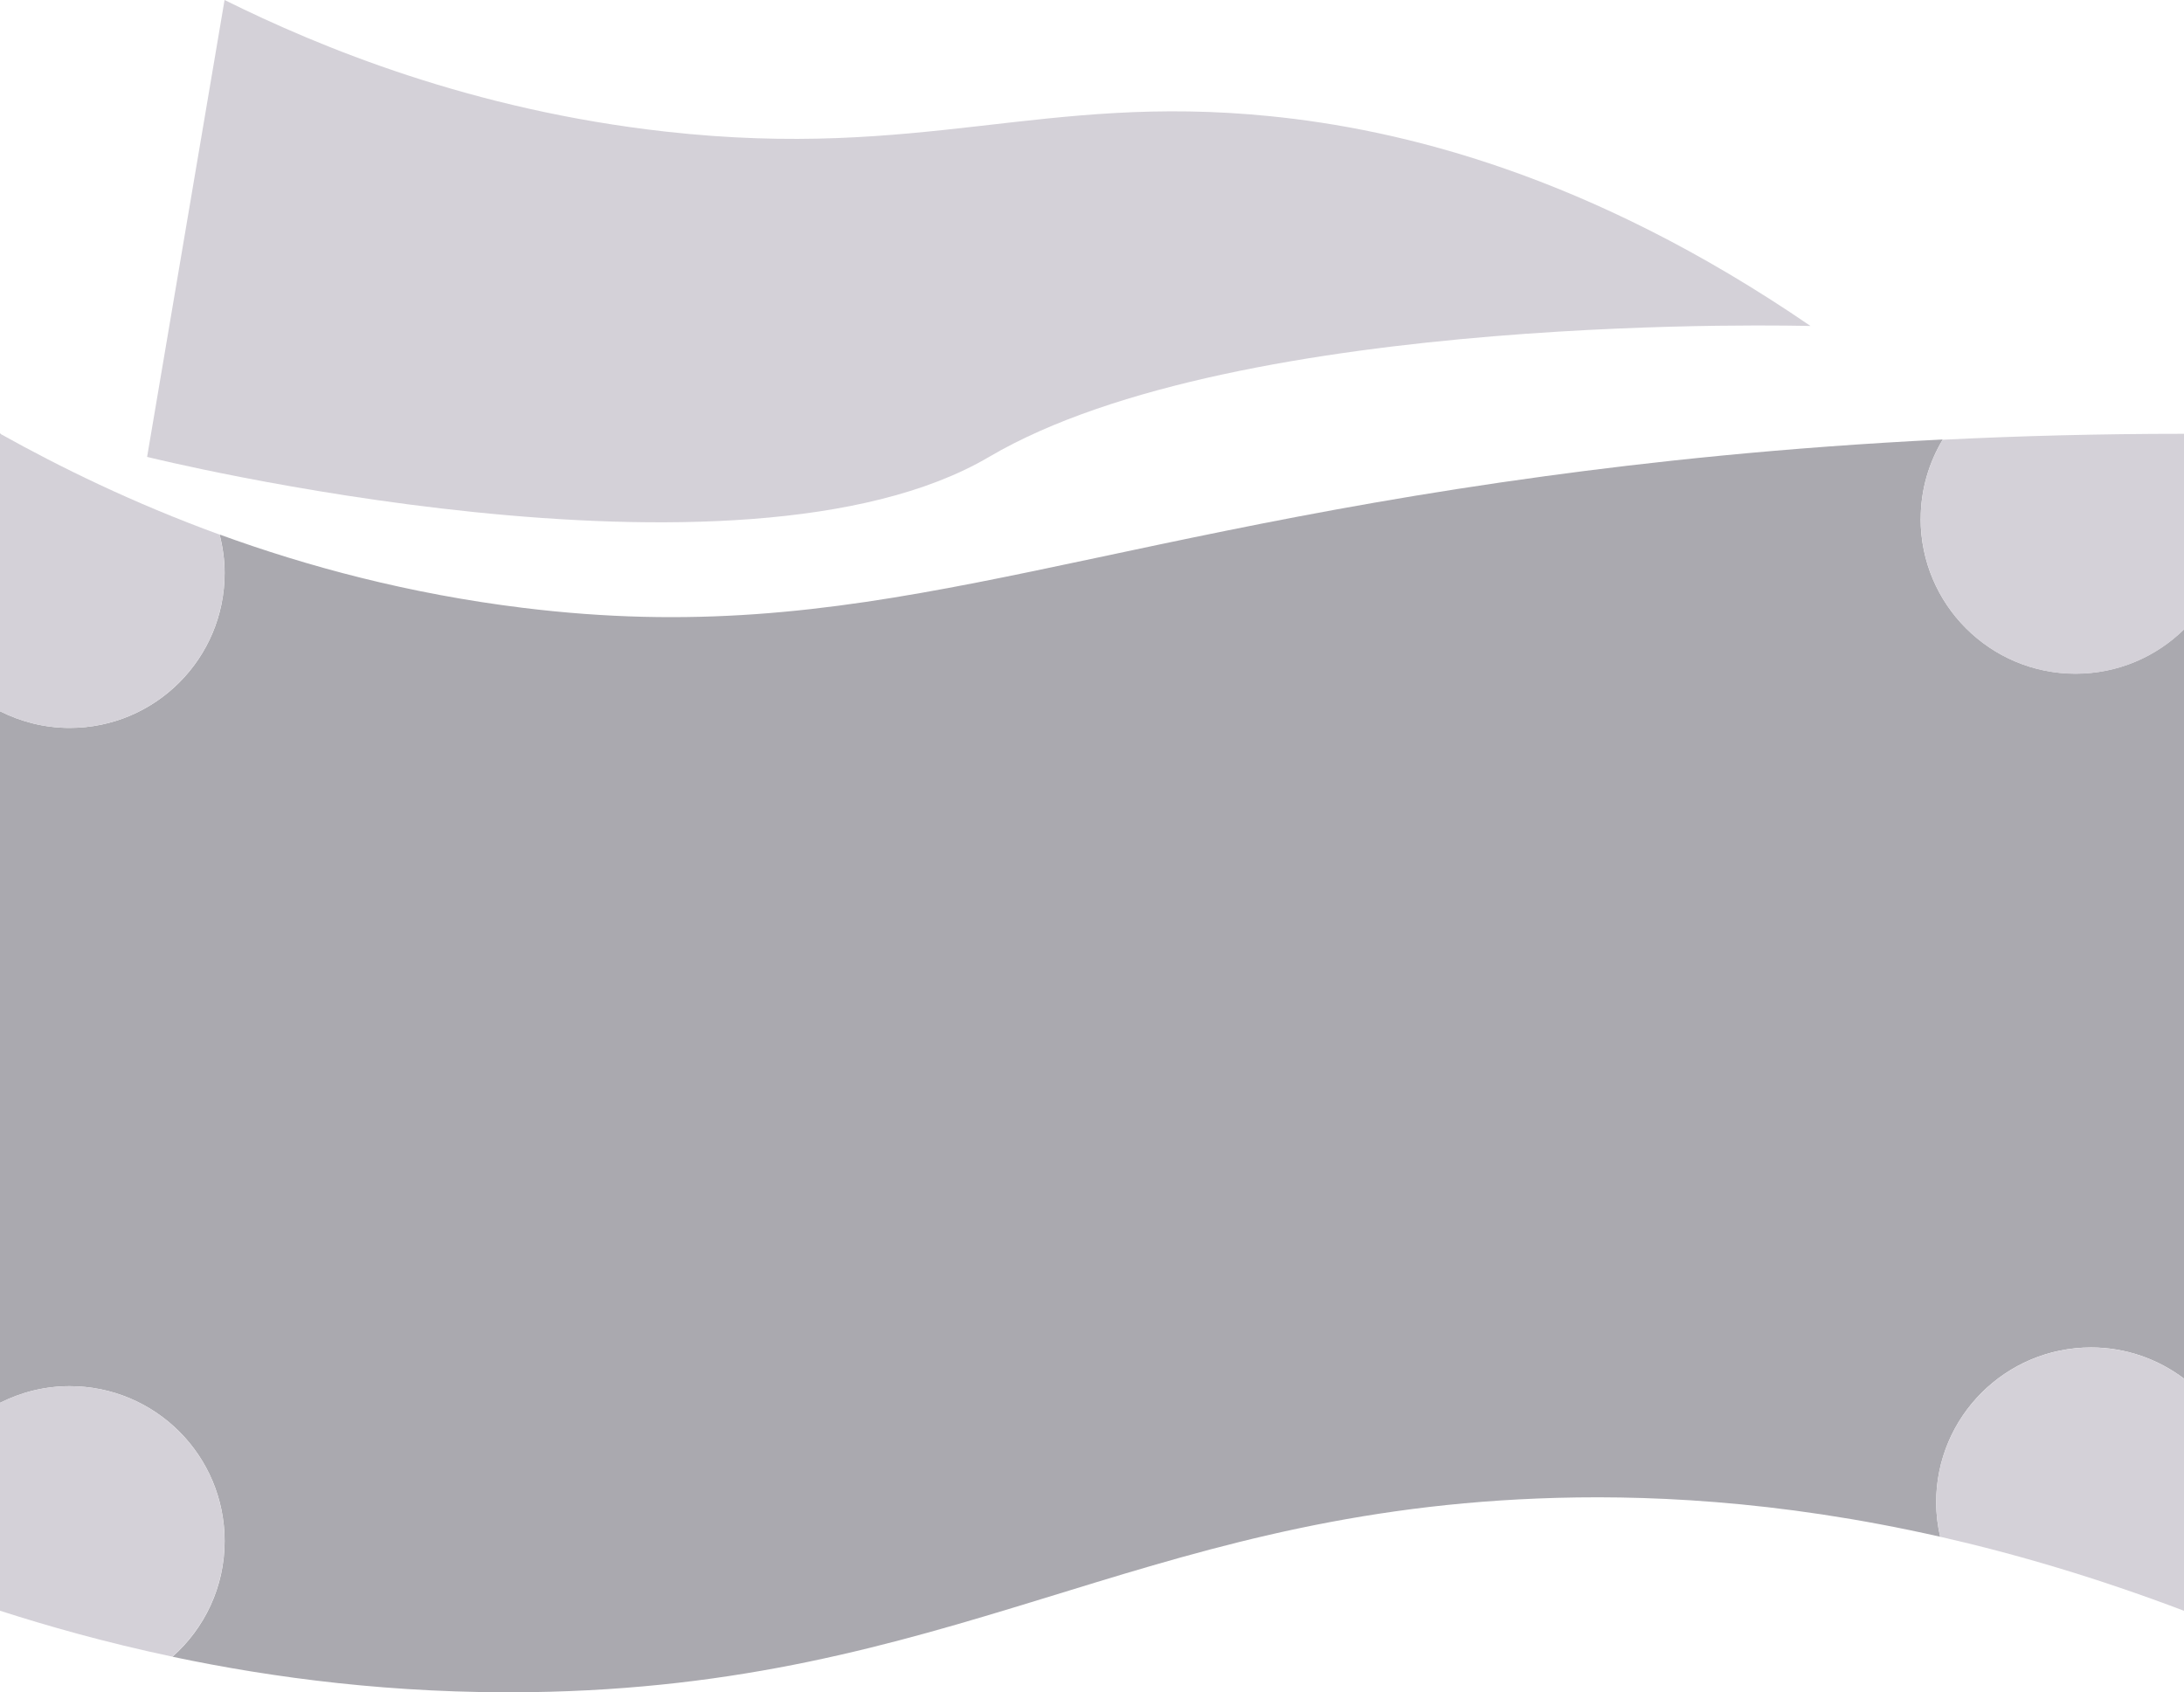 <?xml version="1.0" encoding="UTF-8"?>
<svg id="Layer_2" data-name="Layer 2" xmlns="http://www.w3.org/2000/svg" viewBox="0 0 268.42 208">
  <defs>
    <style>
      .cls-1 {
        fill: #d4d1d8;
      }

      .cls-2 {
        fill: #aaa9af;
      }
    </style>
  </defs>
  <g id="Layer_1-2" data-name="Layer 1">
    <g>
      <g>
        <path class="cls-2" d="m0,53.3v.15s.1-.05.15-.07c-.05-.03-.1-.05-.15-.08Z"/>
        <path class="cls-2" d="m236.06,63.77c0-3.57,1-6.89,2.71-9.75-19.69.97-36.2,2.78-48.87,4.51-60.16,8.19-84.2,21.28-125.65,16.18-13.99-1.72-26.48-5.08-37.26-9.01.39,1.51.62,3.09.62,4.73,0,10.51-8.52,19.04-19.04,19.04-3.09,0-5.99-.75-8.57-2.05v85.01c2.58-1.3,5.48-2.05,8.57-2.05,10.51,0,19.04,8.52,19.04,19.04,0,5.66-2.48,10.73-6.41,14.22,12.36,2.61,27.24,4.58,44,4.35,51.78-.73,74.27-21.8,123.74-23.8,12.58-.51,29.33.12,49.51,4.7-.31-1.36-.49-2.77-.49-4.23,0-10.51,8.52-19.04,19.04-19.04,4.29,0,8.24,1.44,11.42,3.83v-92.1c-3.43,3.37-8.13,5.45-13.33,5.45-10.51,0-19.04-8.52-19.04-19.04Z"/>
        <path class="cls-1" d="m237.96,184.66c0,1.45.18,2.86.49,4.23,9.29,2.11,19.3,5.05,29.97,9.1v-28.53c-3.18-2.4-7.13-3.83-11.42-3.83-10.51,0-19.04,8.52-19.04,19.04Z"/>
        <path class="cls-1" d="m238.77,54.03c-1.71,2.85-2.71,6.18-2.71,9.75,0,10.51,8.52,19.04,19.04,19.04,5.19,0,9.89-2.08,13.33-5.45v-24.05c-10.54,0-20.45.27-29.66.73Z"/>
        <path class="cls-1" d="m27.6,189.42c0-10.51-8.52-19.04-19.04-19.04-3.09,0-5.99.75-8.57,2.05v25.55c5.78,1.86,12.93,3.9,21.2,5.65,3.92-3.49,6.41-8.56,6.41-14.22Z"/>
        <path class="cls-1" d="m27.6,70.44c0-1.64-.23-3.21-.62-4.73-10.72-3.91-19.74-8.37-26.84-12.33-.05.02-.1.05-.15.07v33.97c2.58,1.3,5.48,2.05,8.57,2.05,10.51,0,19.04-8.52,19.04-19.04Z"/>
      </g>
      <path class="cls-1" d="m27.6,0l-9.52,56.16s72.75,18.09,103.48,0c30.73-18.09,100.96-16.09,100.96-16.09-27.33-18.72-50.51-24.19-66.43-25.79-27.96-2.81-42.68,5.42-74.24,1.9C58.02,13.53,39.32,5.82,27.6,0Z"/>
    </g>
  </g>
</svg>